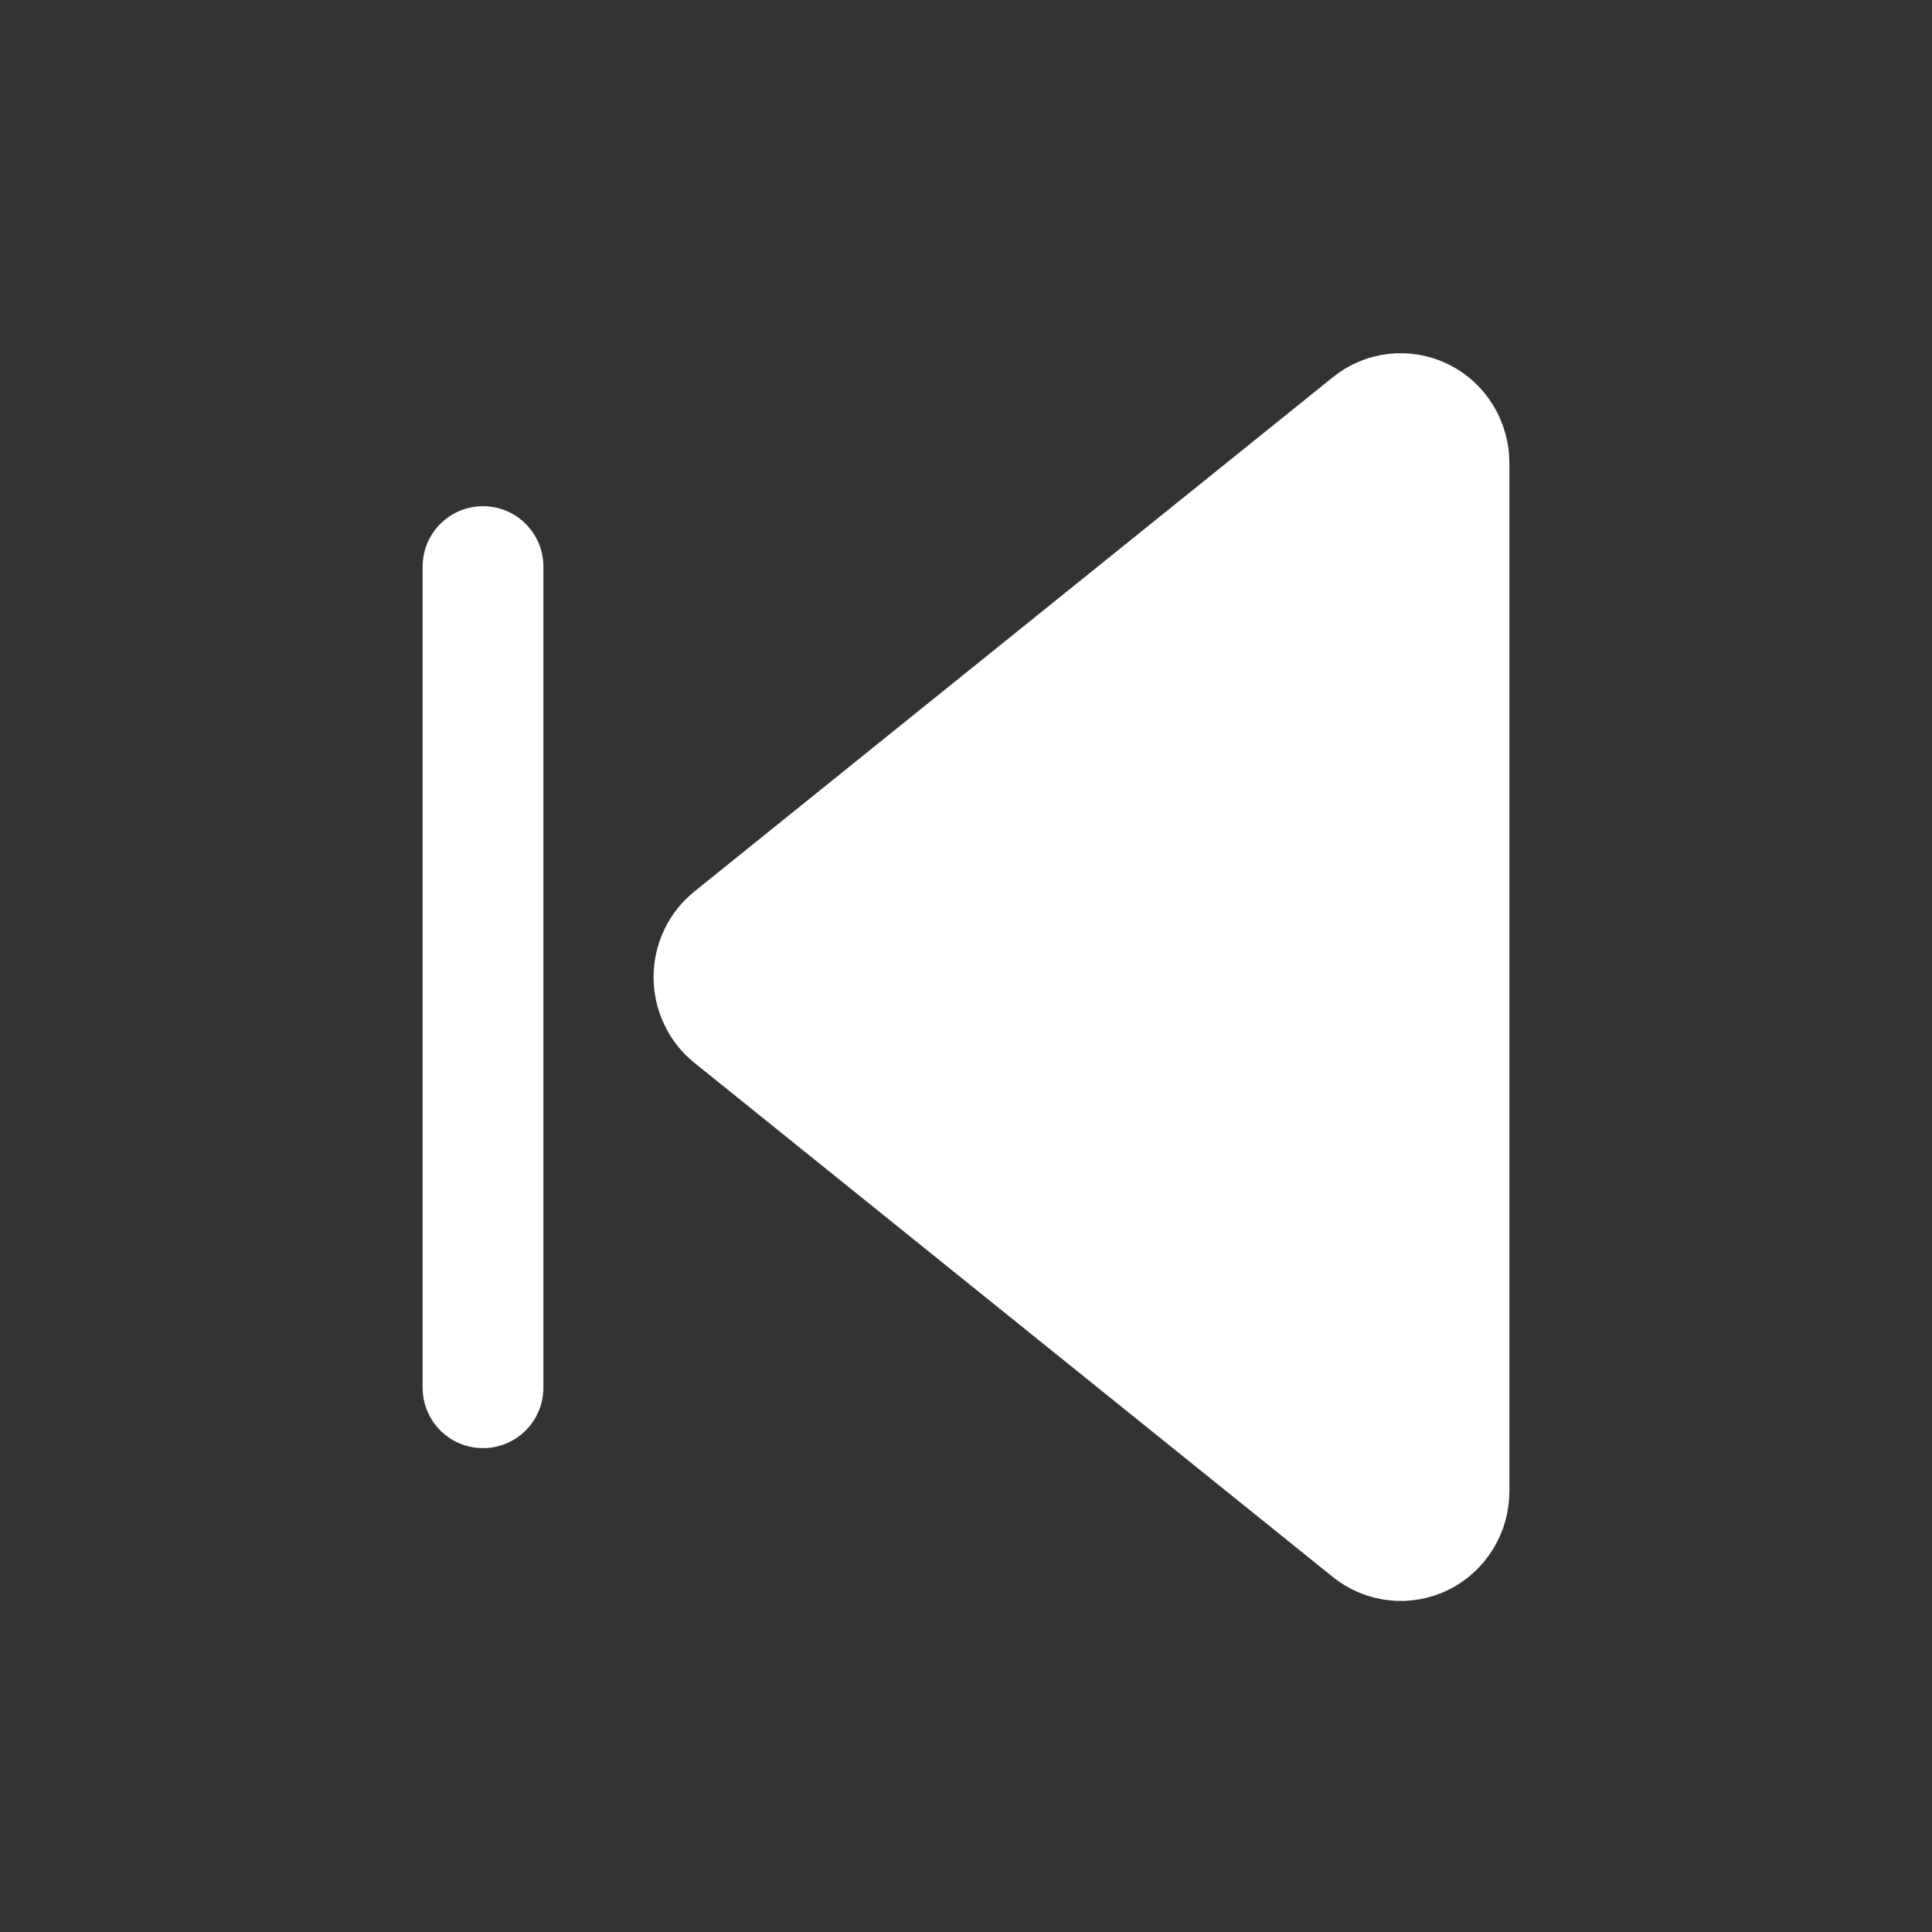 <svg width="24" height="24" viewBox="0 0 24 24" fill="none" xmlns="http://www.w3.org/2000/svg">
<rect x="0" y="0" width="24" height="24" fill="#333333" stroke="none"/>
<path d="M6 7.038V17.239Z" fill="white"/>
<path d="M6 7.038V17.239" stroke="white" stroke-width="1.5" stroke-linecap="round" stroke-linejoin="round"/>
<path d="M17.028 5.27C17.116 5.198 17.223 5.154 17.335 5.141C17.447 5.129 17.56 5.149 17.662 5.199C17.763 5.249 17.849 5.327 17.908 5.425C17.968 5.522 18 5.635 18 5.75V18.526C18 18.641 17.968 18.754 17.908 18.851C17.848 18.948 17.763 19.027 17.661 19.077C17.56 19.127 17.447 19.147 17.335 19.134C17.223 19.122 17.116 19.077 17.028 19.006L9.097 12.619C9.026 12.562 8.968 12.489 8.929 12.405C8.889 12.322 8.869 12.231 8.869 12.138C8.869 12.046 8.889 11.954 8.929 11.871C8.968 11.788 9.026 11.715 9.097 11.658L17.028 5.27Z" fill="white" stroke="white" stroke-width="1.5" stroke-linecap="round" stroke-linejoin="round"/>
</svg>
